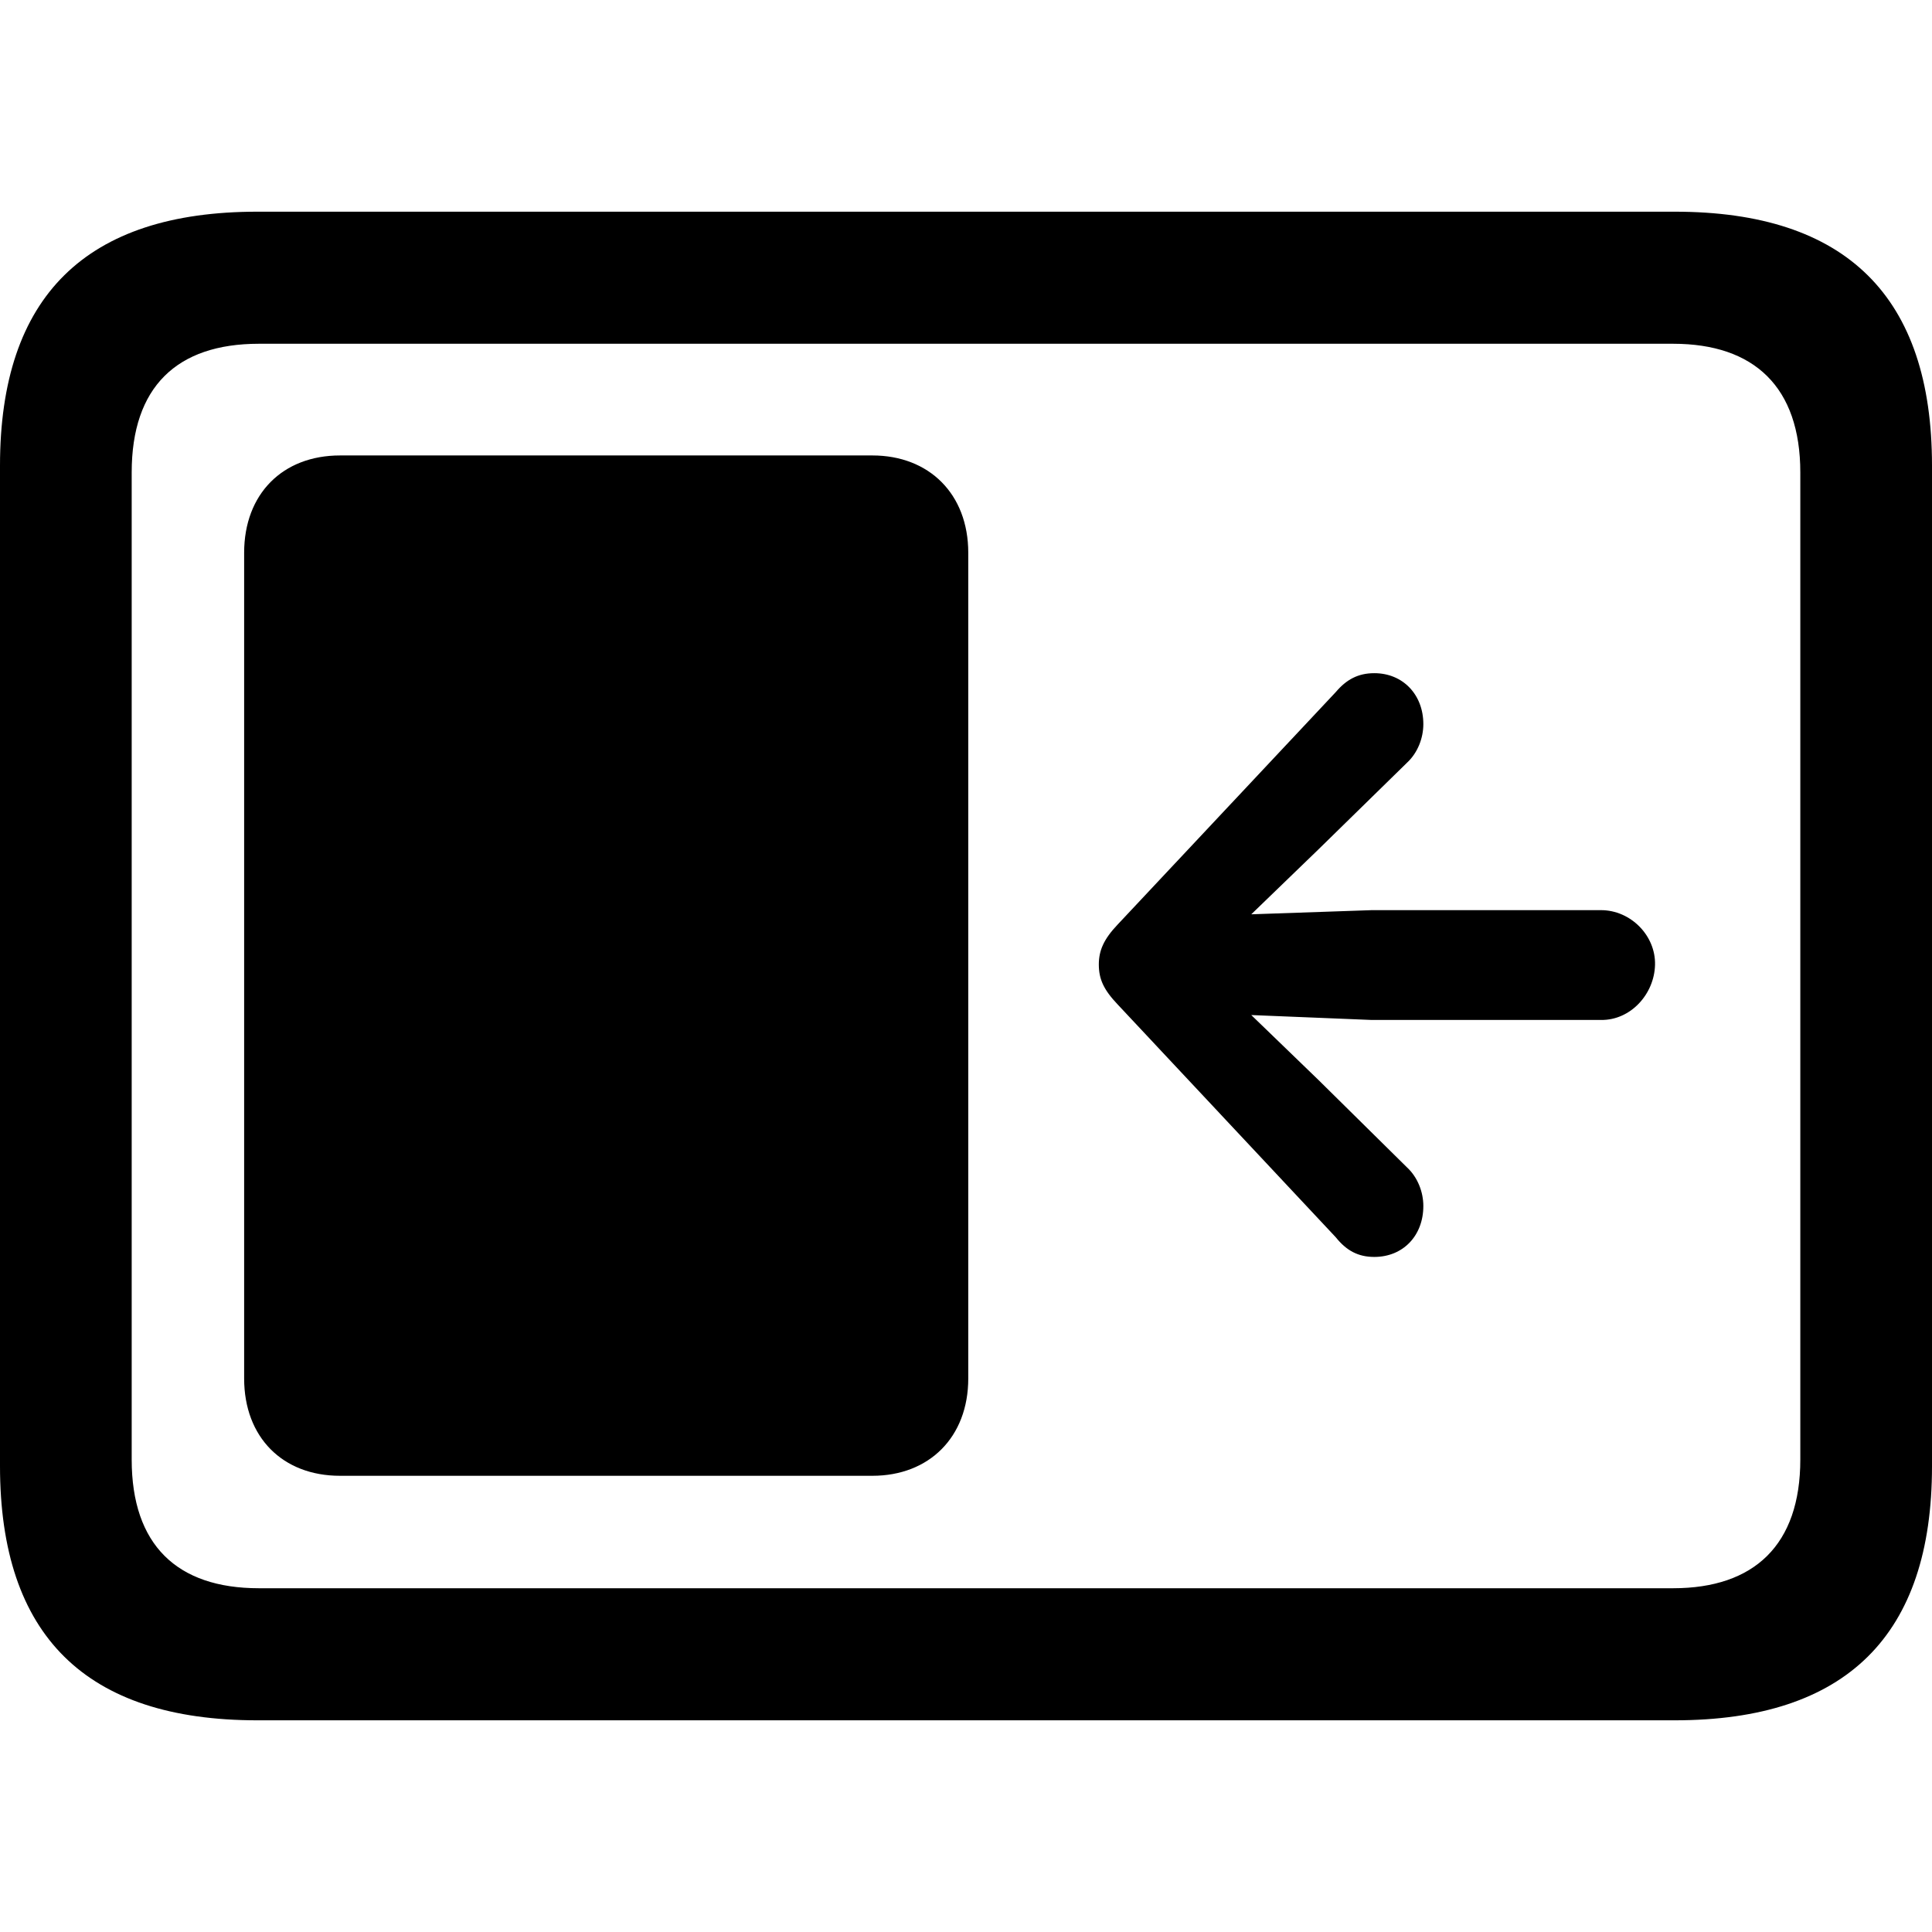 <?xml version="1.0" ?><!-- Generator: Adobe Illustrator 25.0.0, SVG Export Plug-In . SVG Version: 6.00 Build 0)  --><svg xmlns="http://www.w3.org/2000/svg" xmlns:xlink="http://www.w3.org/1999/xlink" version="1.1" id="Layer_1" x="0px" y="0px" viewBox="0 0 512 512" style="enable-background:new 0 0 512 512;" xml:space="preserve">
<path d="M68.2,455.9h375.6c45.6,0,68.2-22.6,68.2-67.3V123.4c0-44.7-22.6-67.3-68.2-67.3H68.2C22.8,56.1,0,78.5,0,123.4v265.1  C0,433.5,22.8,455.9,68.2,455.9z M68.6,420.9c-21.7,0-33.7-11.5-33.7-34.1V125.2c0-22.6,11.9-34.1,33.7-34.1h374.8  c21.5,0,33.7,11.5,33.7,34.1v261.6c0,22.6-12.2,34.1-33.7,34.1H68.6z M64.7,365.3c0,15.6,10.2,25.8,25.4,25.8h141.1  c15,0,25.4-10.2,25.4-25.8V146.5c0-15.6-10.4-25.8-25.4-25.8H90.1c-15.2,0-25.4,10.2-25.4,25.8V365.3z M438.6,255.7  c0.2-7.8-6.5-14.5-14.3-14.5h-60.8l-31.9,1.1l17.8-17.2l23.5-23c2.8-2.6,4.3-6.5,4.3-10.2c0-7.8-5.4-13.5-13-13.5  c-4.3,0-7.4,1.7-10.2,5L296.2,245c-3.7,3.9-5,6.9-5,10.6c0,3.9,1.3,6.7,5,10.6l57.8,61.7c2.8,3.5,5.9,5.2,10.2,5.2  c7.6,0,13-5.6,13-13.5c0-3.7-1.5-7.6-4.3-10.2l-23.5-23.2l-17.8-17.2l31.9,1.3h60.8C432.1,270.4,438.4,263.5,438.6,255.7z"/>
</svg>